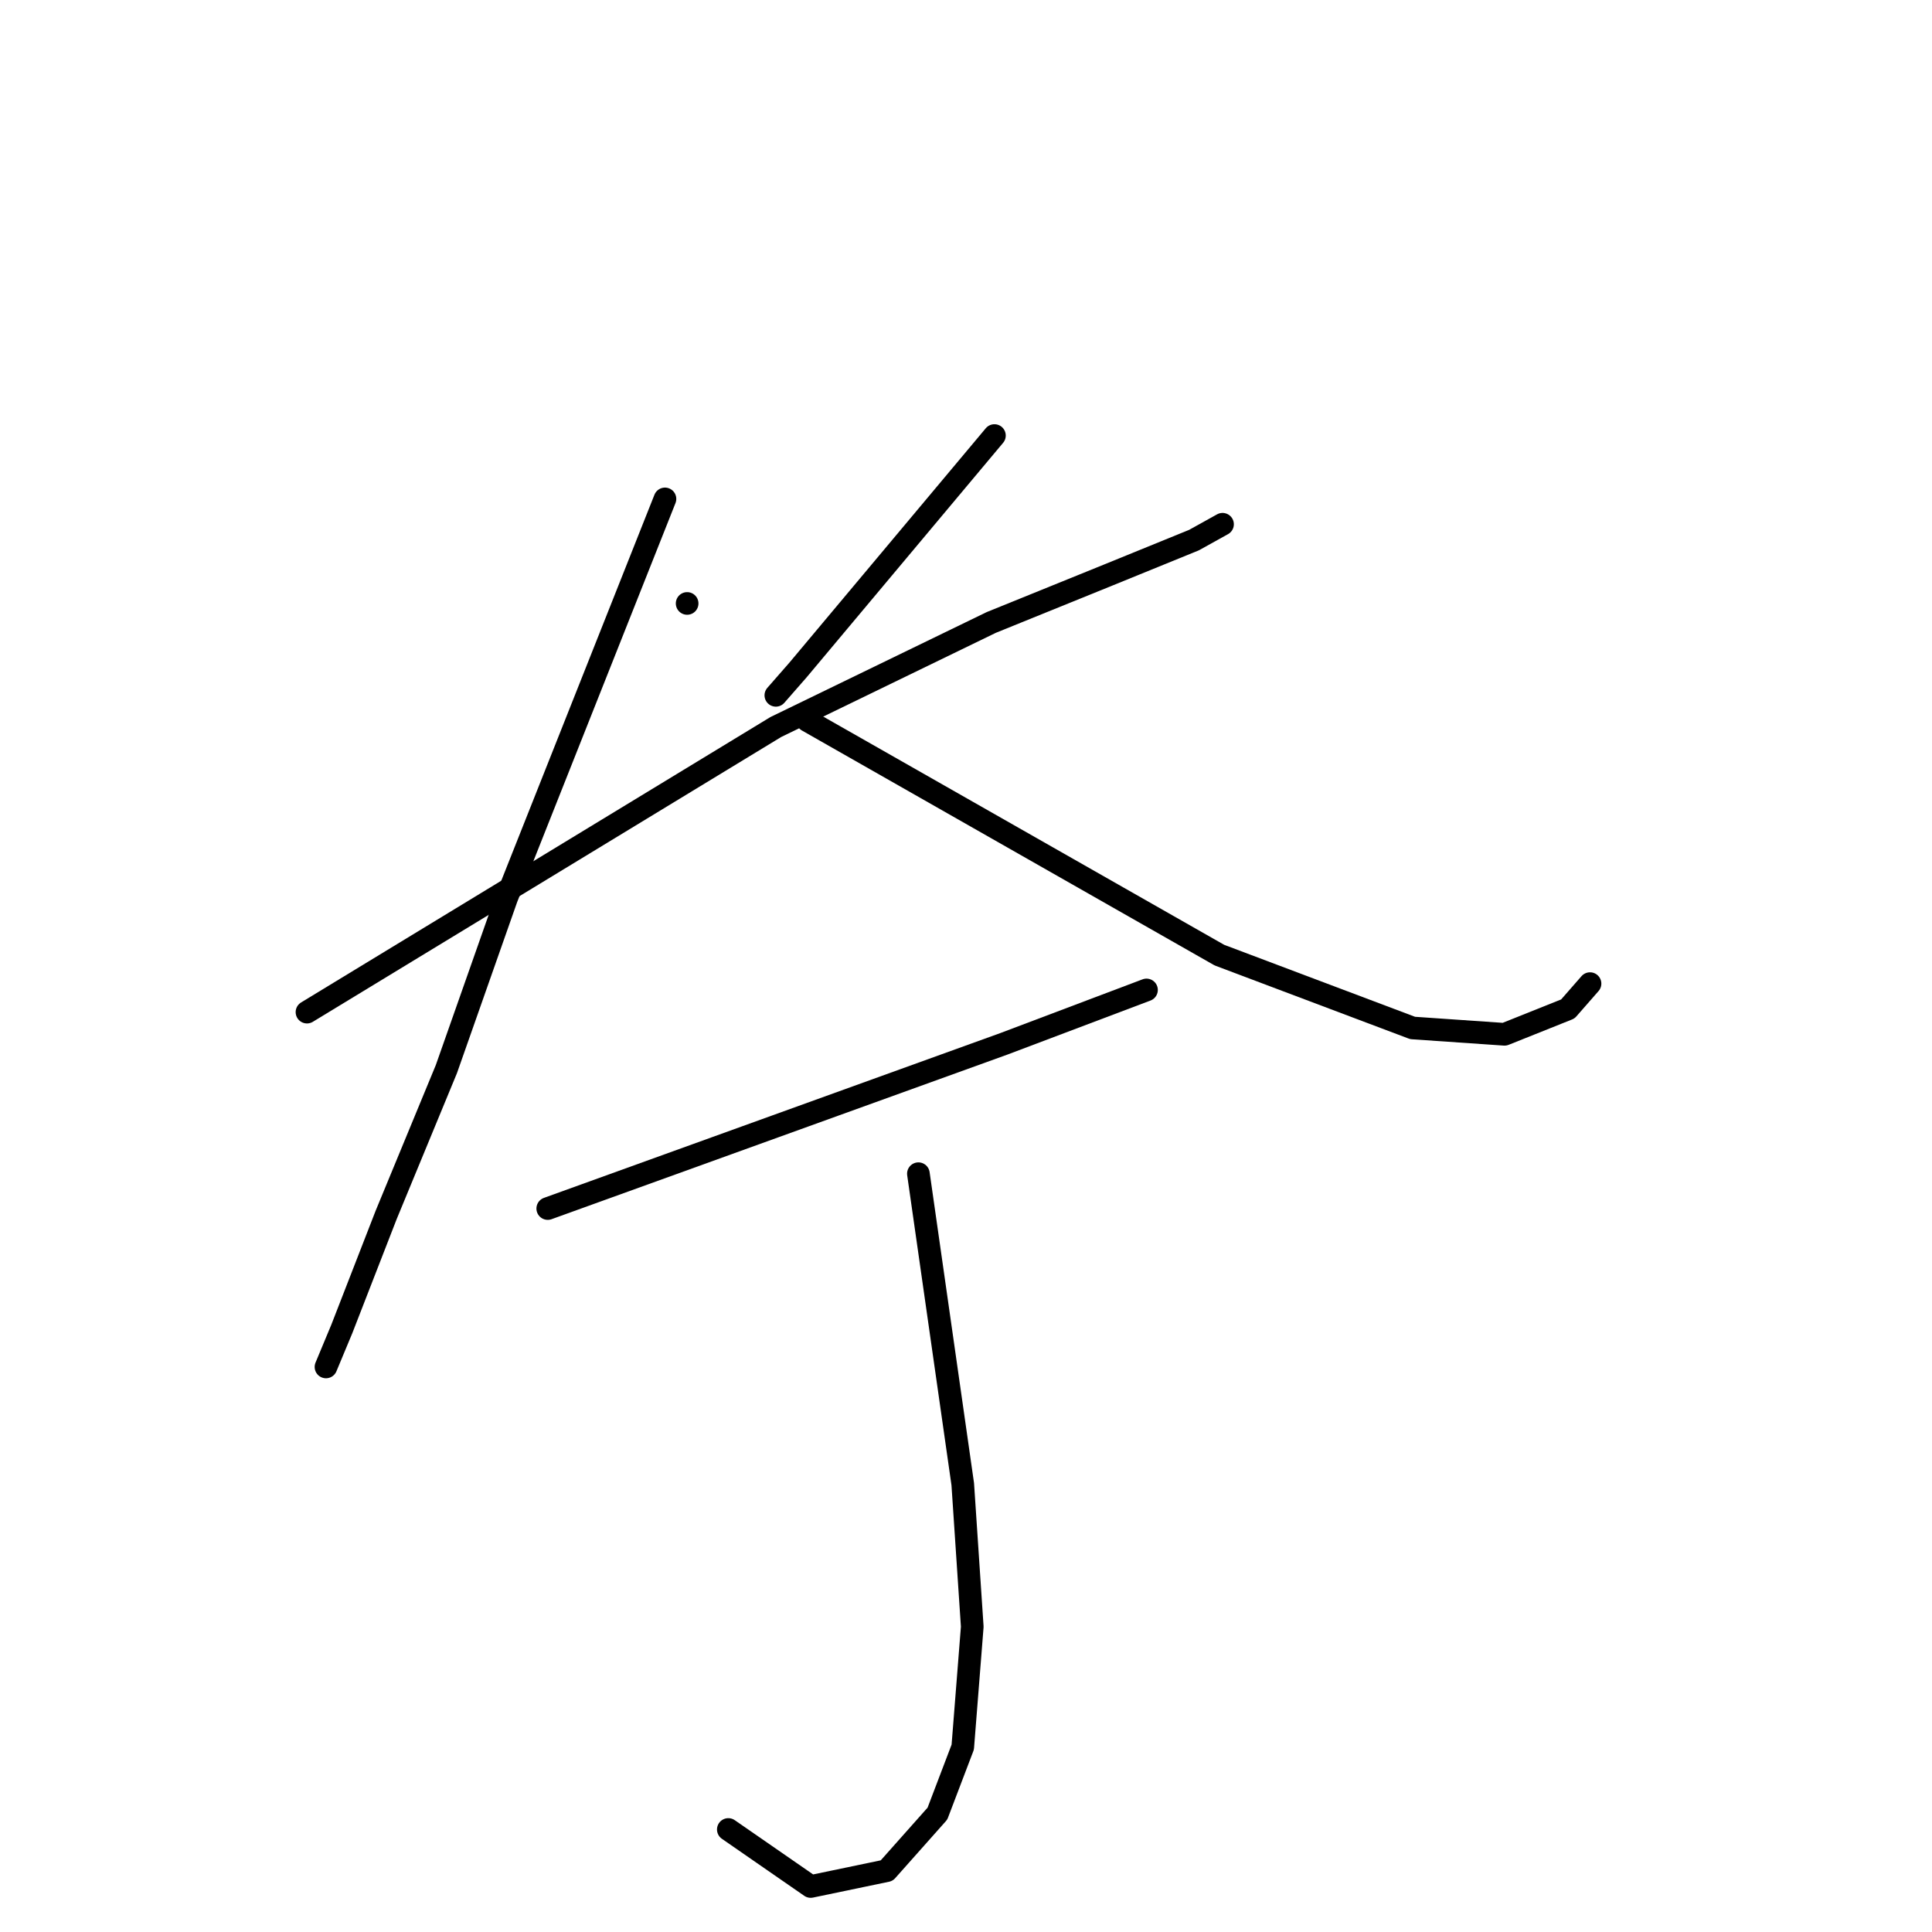<?xml version="1.0" standalone="no"?>
    <svg width="256" height="256" xmlns="http://www.w3.org/2000/svg" version="1.1">
    <polyline stroke="black" stroke-width="3" stroke-linecap="round" fill="transparent" stroke-linejoin="round" points="91.049 79.96 91.049 79.96 91.049 79.96 " />
        <polyline stroke="black" stroke-width="3" stroke-linecap="round" fill="transparent" stroke-linejoin="round" points="131.768 57.712 118.755 73.244 105.741 88.776 102.803 92.134 102.803 92.134 " />
        <polyline stroke="black" stroke-width="3" stroke-linecap="round" fill="transparent" stroke-linejoin="round" points="40.676 134.112 71.739 115.222 102.803 96.332 131.348 82.479 146.88 76.182 158.214 71.565 161.992 69.466 161.992 69.466 " />
        <polyline stroke="black" stroke-width="3" stroke-linecap="round" fill="transparent" stroke-linejoin="round" points="88.111 66.108 77.616 92.554 67.122 119 59.146 141.668 51.17 160.978 45.293 176.09 43.194 181.127 43.194 181.127 " />
        <polyline stroke="black" stroke-width="3" stroke-linecap="round" fill="transparent" stroke-linejoin="round" points="107.001 95.492 134.286 111.024 161.572 126.556 187.179 136.211 199.352 137.05 207.748 133.692 210.686 130.334 210.686 130.334 " />
        <polyline stroke="black" stroke-width="3" stroke-linecap="round" fill="transparent" stroke-linejoin="round" points="72.579 160.138 102.803 149.224 133.027 138.31 151.917 131.173 151.917 131.173 " />
        <polyline stroke="black" stroke-width="3" stroke-linecap="round" fill="transparent" stroke-linejoin="round" points="121.693 155.521 124.631 176.09 127.57 196.659 128.829 215.549 127.57 231.501 124.212 240.316 117.495 247.872 107.421 249.971 96.506 242.415 96.506 242.415 " />
        </svg>